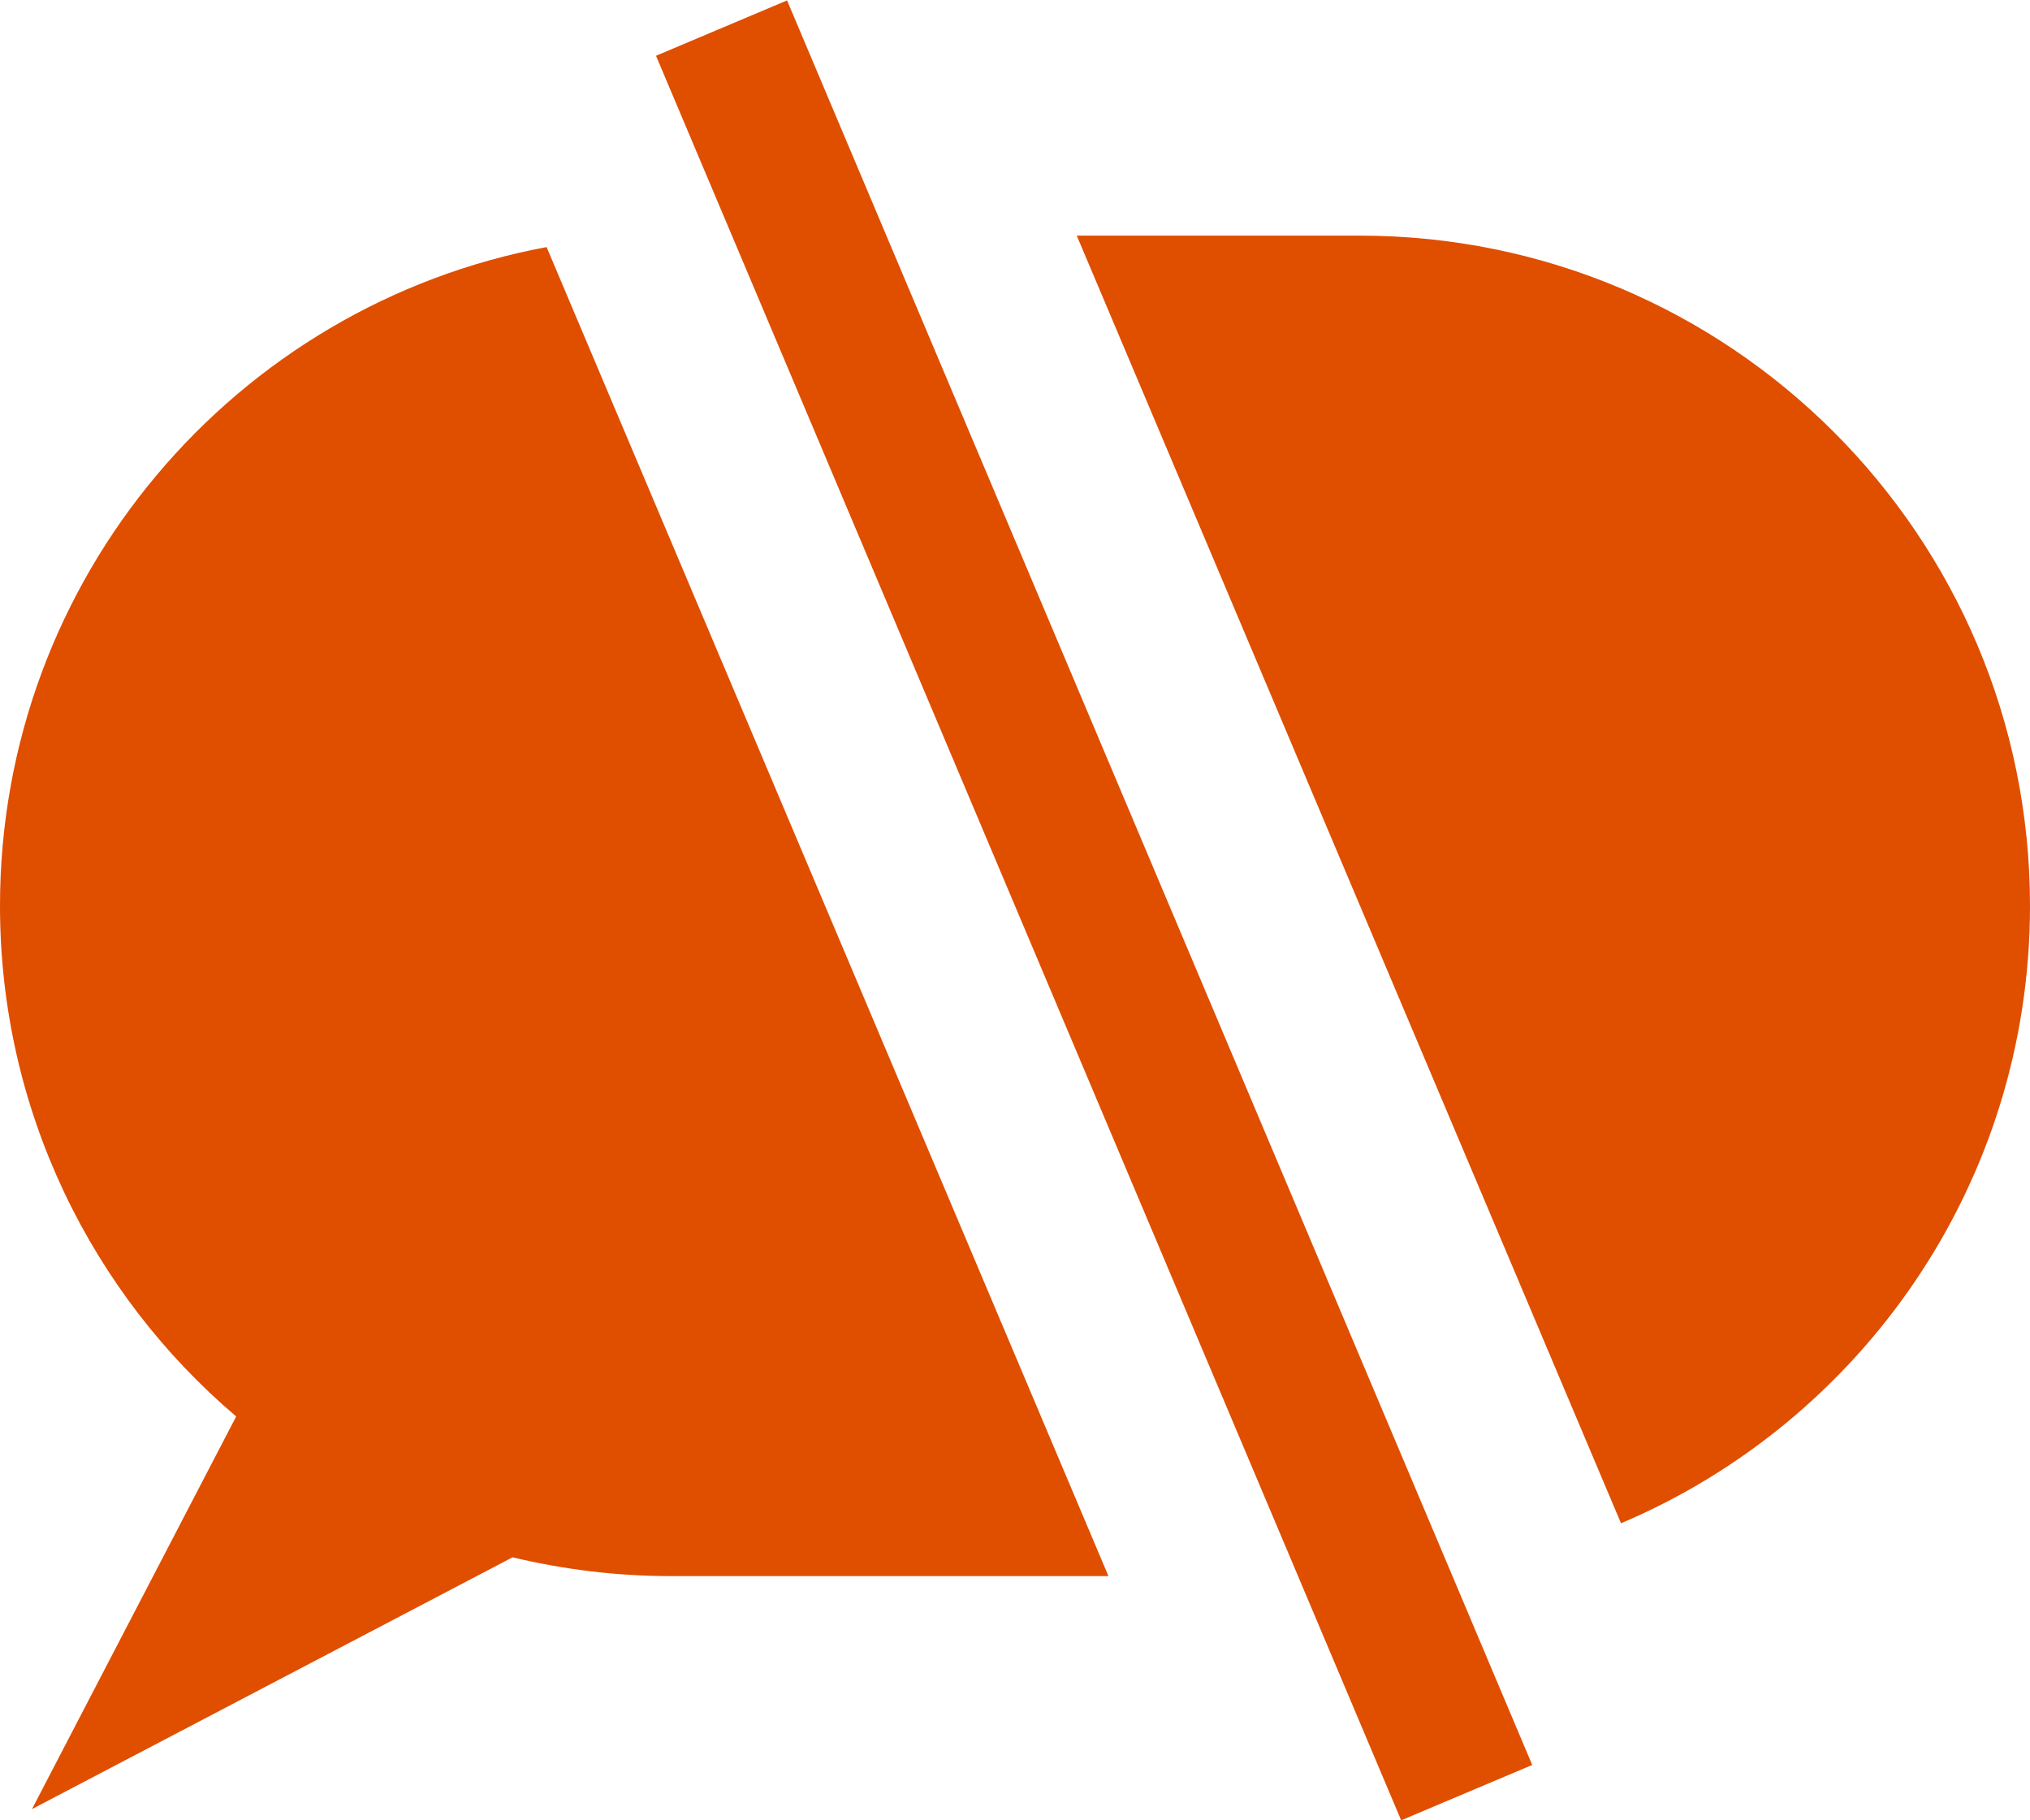 <?xml version="1.0" encoding="utf-8"?>
<!-- Generator: Adobe Illustrator 26.2.0, SVG Export Plug-In . SVG Version: 6.00 Build 0)  -->
<svg version="1.1" id="Layer_1" xmlns="http://www.w3.org/2000/svg" xmlns:xlink="http://www.w3.org/1999/xlink" x="0px" y="0px"
	 viewBox="0 0 691.9 620.2" style="enable-background:new 0 0 691.9 620.2;" xml:space="preserve">
<style type="text/css">
	.st0{fill:#e04e00;}
</style>
<g>
	<path class="st0" d="M186.3,84.2C80.3,103.9,0,196.9,0,308.7v0c0,69.7,31.3,132.2,80.5,174L10.9,616.5l163.8-85.8
		c17.2,4.1,35.2,6.4,53.7,6.4h149.4L186.3,84.2z"/>
	<path class="st0" d="M463.5,80.3H367l185.5,438.8c81.9-34.7,139.4-115.8,139.4-210.4v0C691.9,182.5,589.6,80.3,463.5,80.3z"/>
</g>
<rect x="348.8" y="-16.3" transform="matrix(0.921 -0.389 0.389 0.921 -91.313 169.701)" class="st0" width="48.5" height="652.9"/>
</svg>
